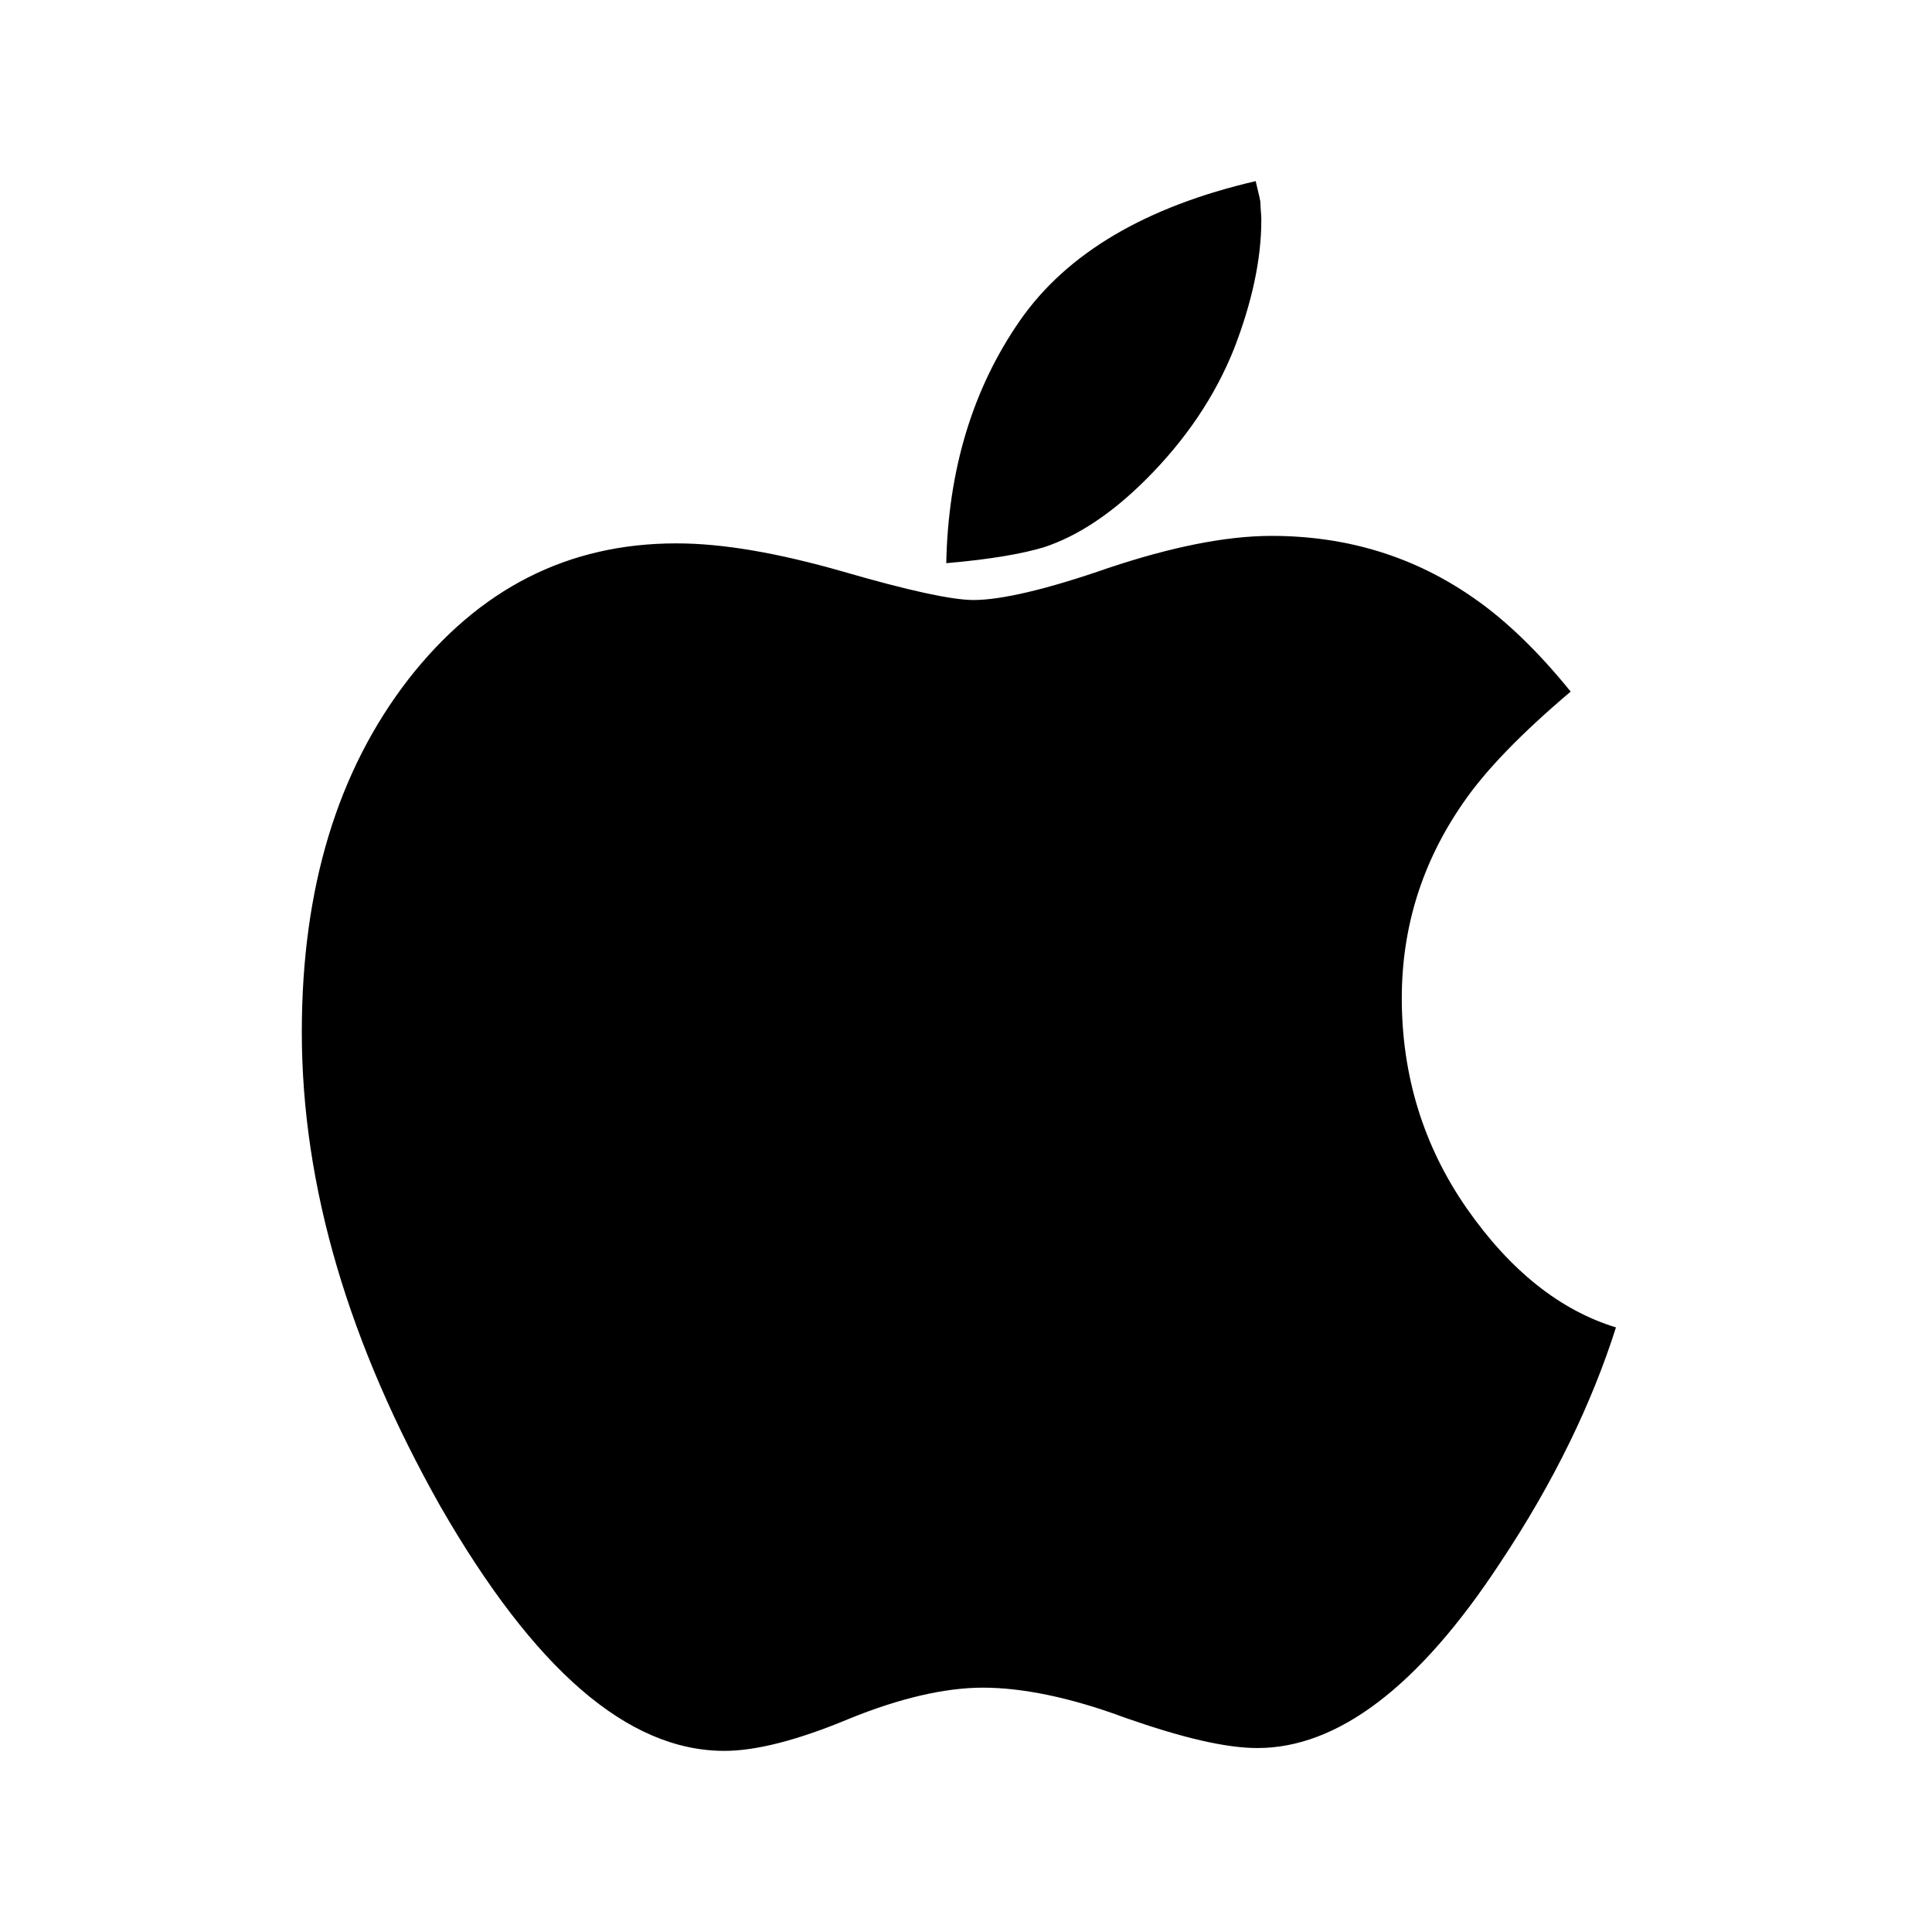<?xml version="1.0" encoding="UTF-8"?>
<svg width="32px" height="32px" viewBox="0 0 32 32" version="1.1" xmlns="http://www.w3.org/2000/svg" xmlns:xlink="http://www.w3.org/1999/xlink">
    <title>apple</title>
    <g id="apple" stroke="none" stroke-width="1" fill="none" fill-rule="evenodd">
        <g id="tmp" transform="translate(5, 3)" fill="#000000" fill-rule="nonzero">
            <path d="M21.766,18.984 C21.375,20.218 20.75,21.531 19.844,22.89 C18.5,24.937 17.156,25.953 15.828,25.953 C15.297,25.953 14.578,25.781 13.64,25.453 C12.718,25.109 11.921,24.953 11.281,24.953 C10.656,24.953 9.906,25.125 9.062,25.469 C8.203,25.828 7.515,26 6.999,26 C5.39,26 3.843,24.641 2.296,21.953 C0.78,19.265 -0.001,16.656 -0.001,14.094 C-0.001,11.703 0.593,9.766 1.765,8.25 C2.937,6.75 4.406,6 6.203,6 C6.969,6 7.875,6.156 8.969,6.469 C10.047,6.782 10.766,6.938 11.125,6.938 C11.578,6.938 12.328,6.766 13.359,6.407 C14.39,6.063 15.296,5.876 16.062,5.876 C17.312,5.876 18.421,6.22 19.39,6.892 C19.937,7.267 20.484,7.798 21.015,8.455 C20.203,9.143 19.609,9.752 19.234,10.299 C18.562,11.268 18.218,12.346 18.218,13.533 C18.218,14.814 18.577,15.986 19.296,17.017 C20.015,18.048 20.843,18.704 21.765,18.986 L21.766,18.984 Z M15.891,0.656 C15.891,1.297 15.735,2.015 15.438,2.781 C15.125,3.562 14.641,4.281 13.985,4.937 C13.423,5.499 12.86,5.875 12.298,6.062 C11.939,6.171 11.407,6.265 10.673,6.328 C10.704,4.781 11.111,3.437 11.892,2.312 C12.673,1.187 13.986,0.421 15.798,4.4408921e-16 C15.829,0.141 15.861,0.25 15.876,0.344 C15.876,0.453 15.892,0.547 15.892,0.657 L15.891,0.656 Z" id="Shape"></path>
        </g>
    </g>
</svg>
